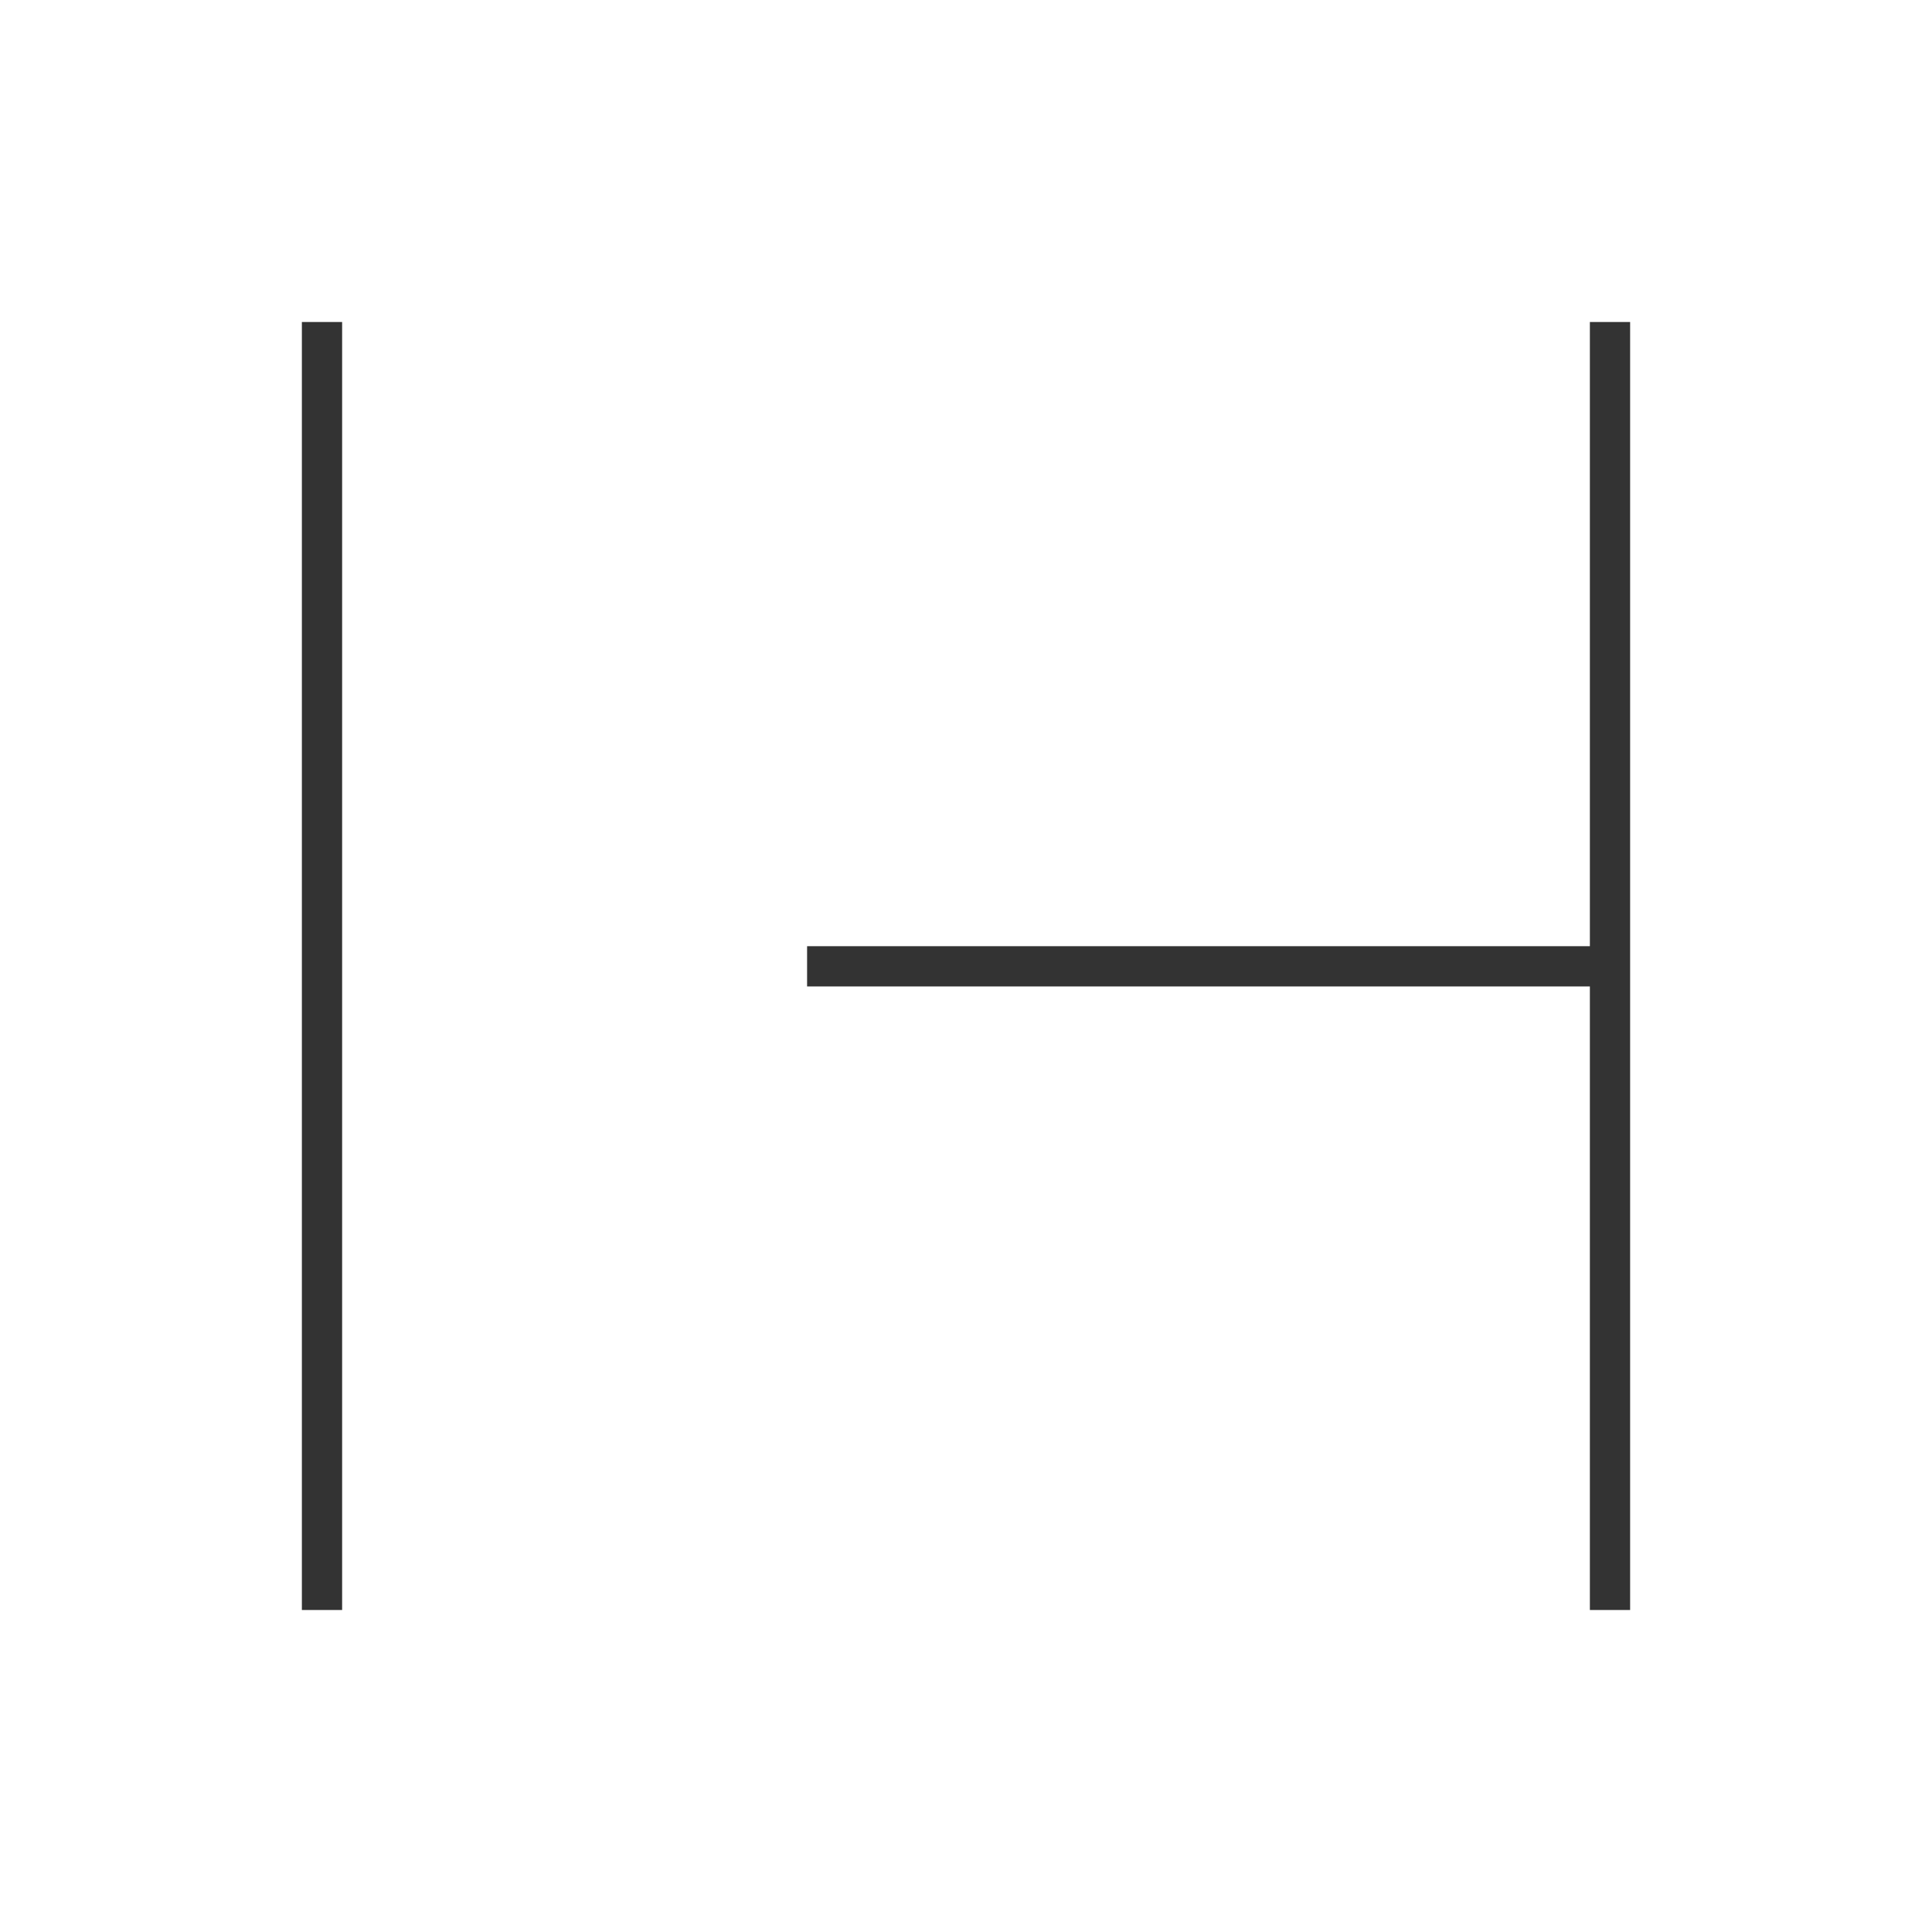 <?xml version="1.0" encoding="iso-8859-1"?>
<svg version="1.1" id="&#x56FE;&#x5C42;_1" xmlns="http://www.w3.org/2000/svg" xmlns:xlink="http://www.w3.org/1999/xlink" x="0px"
	 y="0px" viewBox="0 0 24 24" style="enable-background:new 0 0 24 24;" xml:space="preserve">
<rect x="3.75" y="4" style="fill:#333333;" width="0.5" height="16"/>
<rect x="19.75" y="4" style="fill:#333333;" width="0.5" height="16"/>
<rect x="10.026" y="11.754" style="fill:#333333;" width="9.974" height="0.5"/>
</svg>






